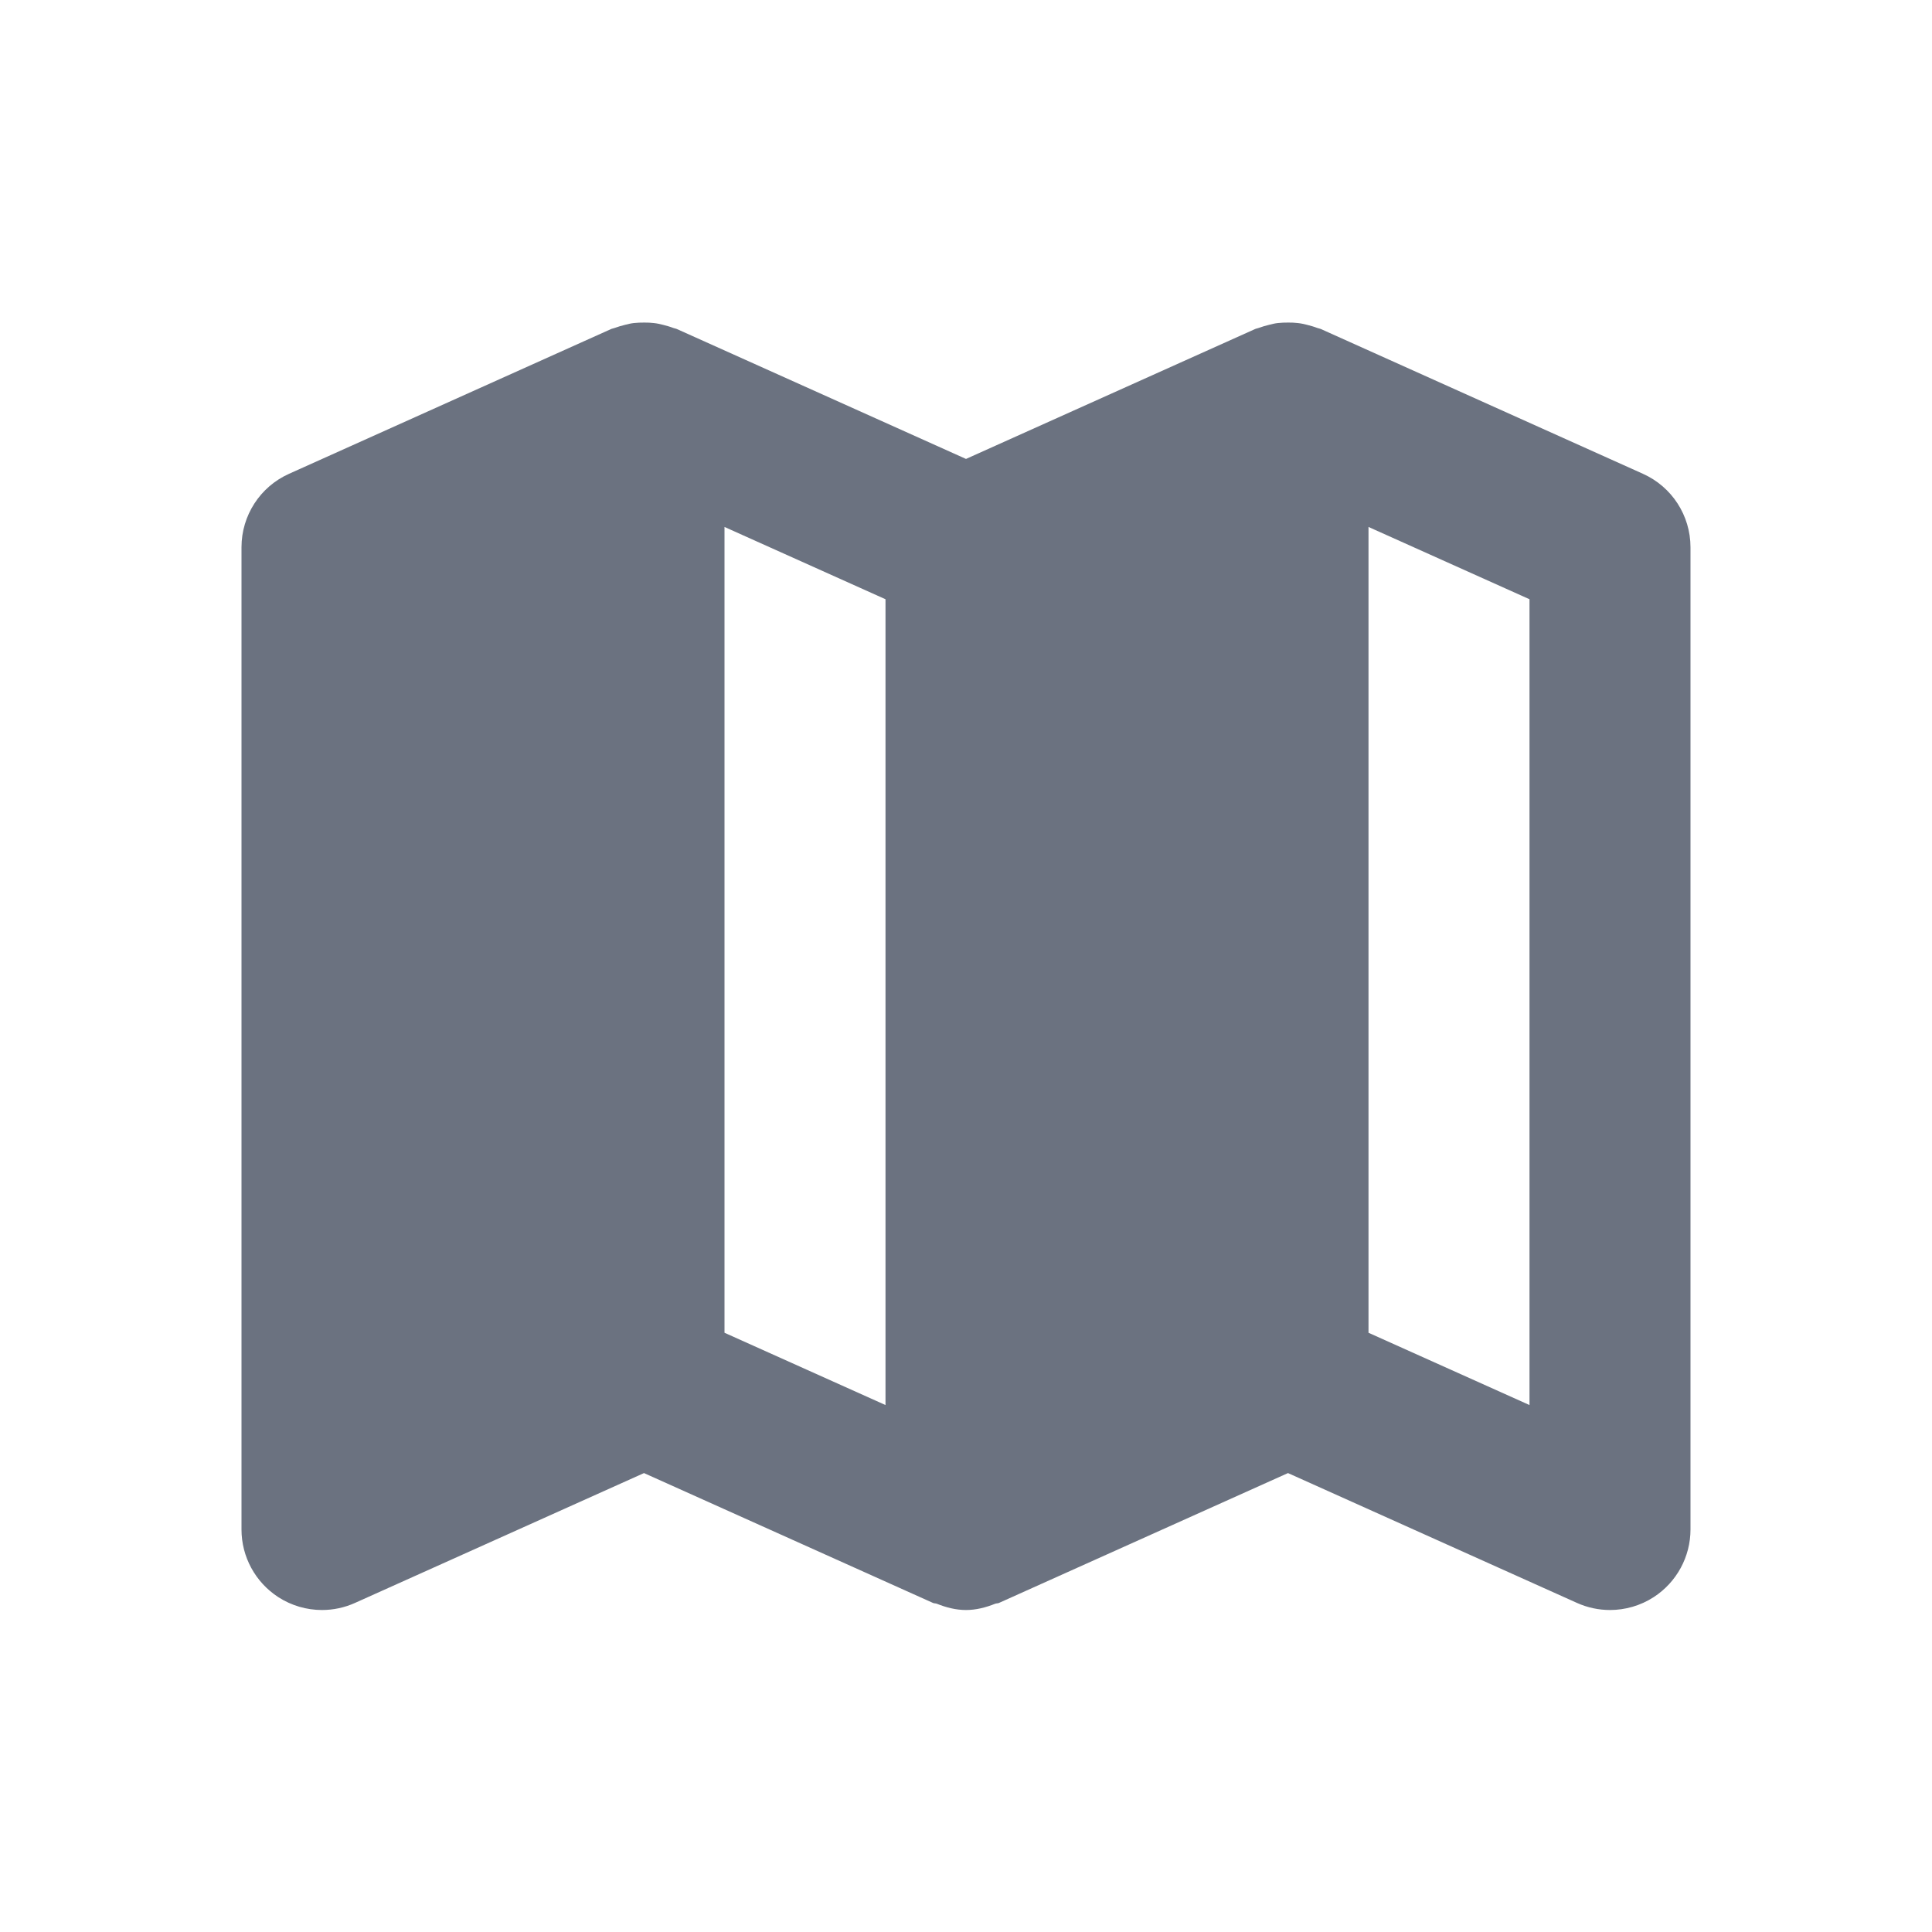 <svg fill="none" height="24" viewBox="0 0 24 24" width="24" xmlns="http://www.w3.org/2000/svg"><path clip-rule="evenodd" d="m19 17.454-2-.898v-10.01l2 .898zm-10-10.908 2 .898v10.01l-2-.898zm11.41-.66-4-1.798c-.015-.007-.031-.008-.046-.014-.041-.016-.082-.027-.124-.038-.039-.01-.078-.019-.118-.023-.039-.005-.078-.006-.118-.006-.044 0-.087.001-.131.006-.037.004-.072.013-.108.022-.044.011-.087.023-.13.039-.014.006-.031.007-.045.014l-3.59 1.613-3.59-1.613c-.015-.007-.031-.008-.046-.014-.041-.016-.082-.027-.124-.038-.039-.01-.078-.019-.118-.023-.039-.005-.078-.006-.118-.006-.044 0-.087.001-.131.006-.037.004-.072.013-.108.022-.044.011-.087.023-.13.039-.014.006-.031.007-.045.014l-4 1.798c-.359.161-.59.518-.59.912v12.202c0 .339.172.655.457.84.164.106.353.16.543.16.139 0 .279-.029.41-.088l3.59-1.613 3.59 1.613c.015.007.031.004.047.01.117.047.238.078.363.078s.246-.031.363-.078c.015-.006.033-.003.047-.01l3.59-1.613 3.59 1.613c.131.059.271.088.41.088.19 0 .379-.054.543-.16.285-.185.457-.501.457-.84v-12.202c0-.394-.231-.751-.59-.912z" fill="#6b7280" fill-rule="evenodd"/></svg>